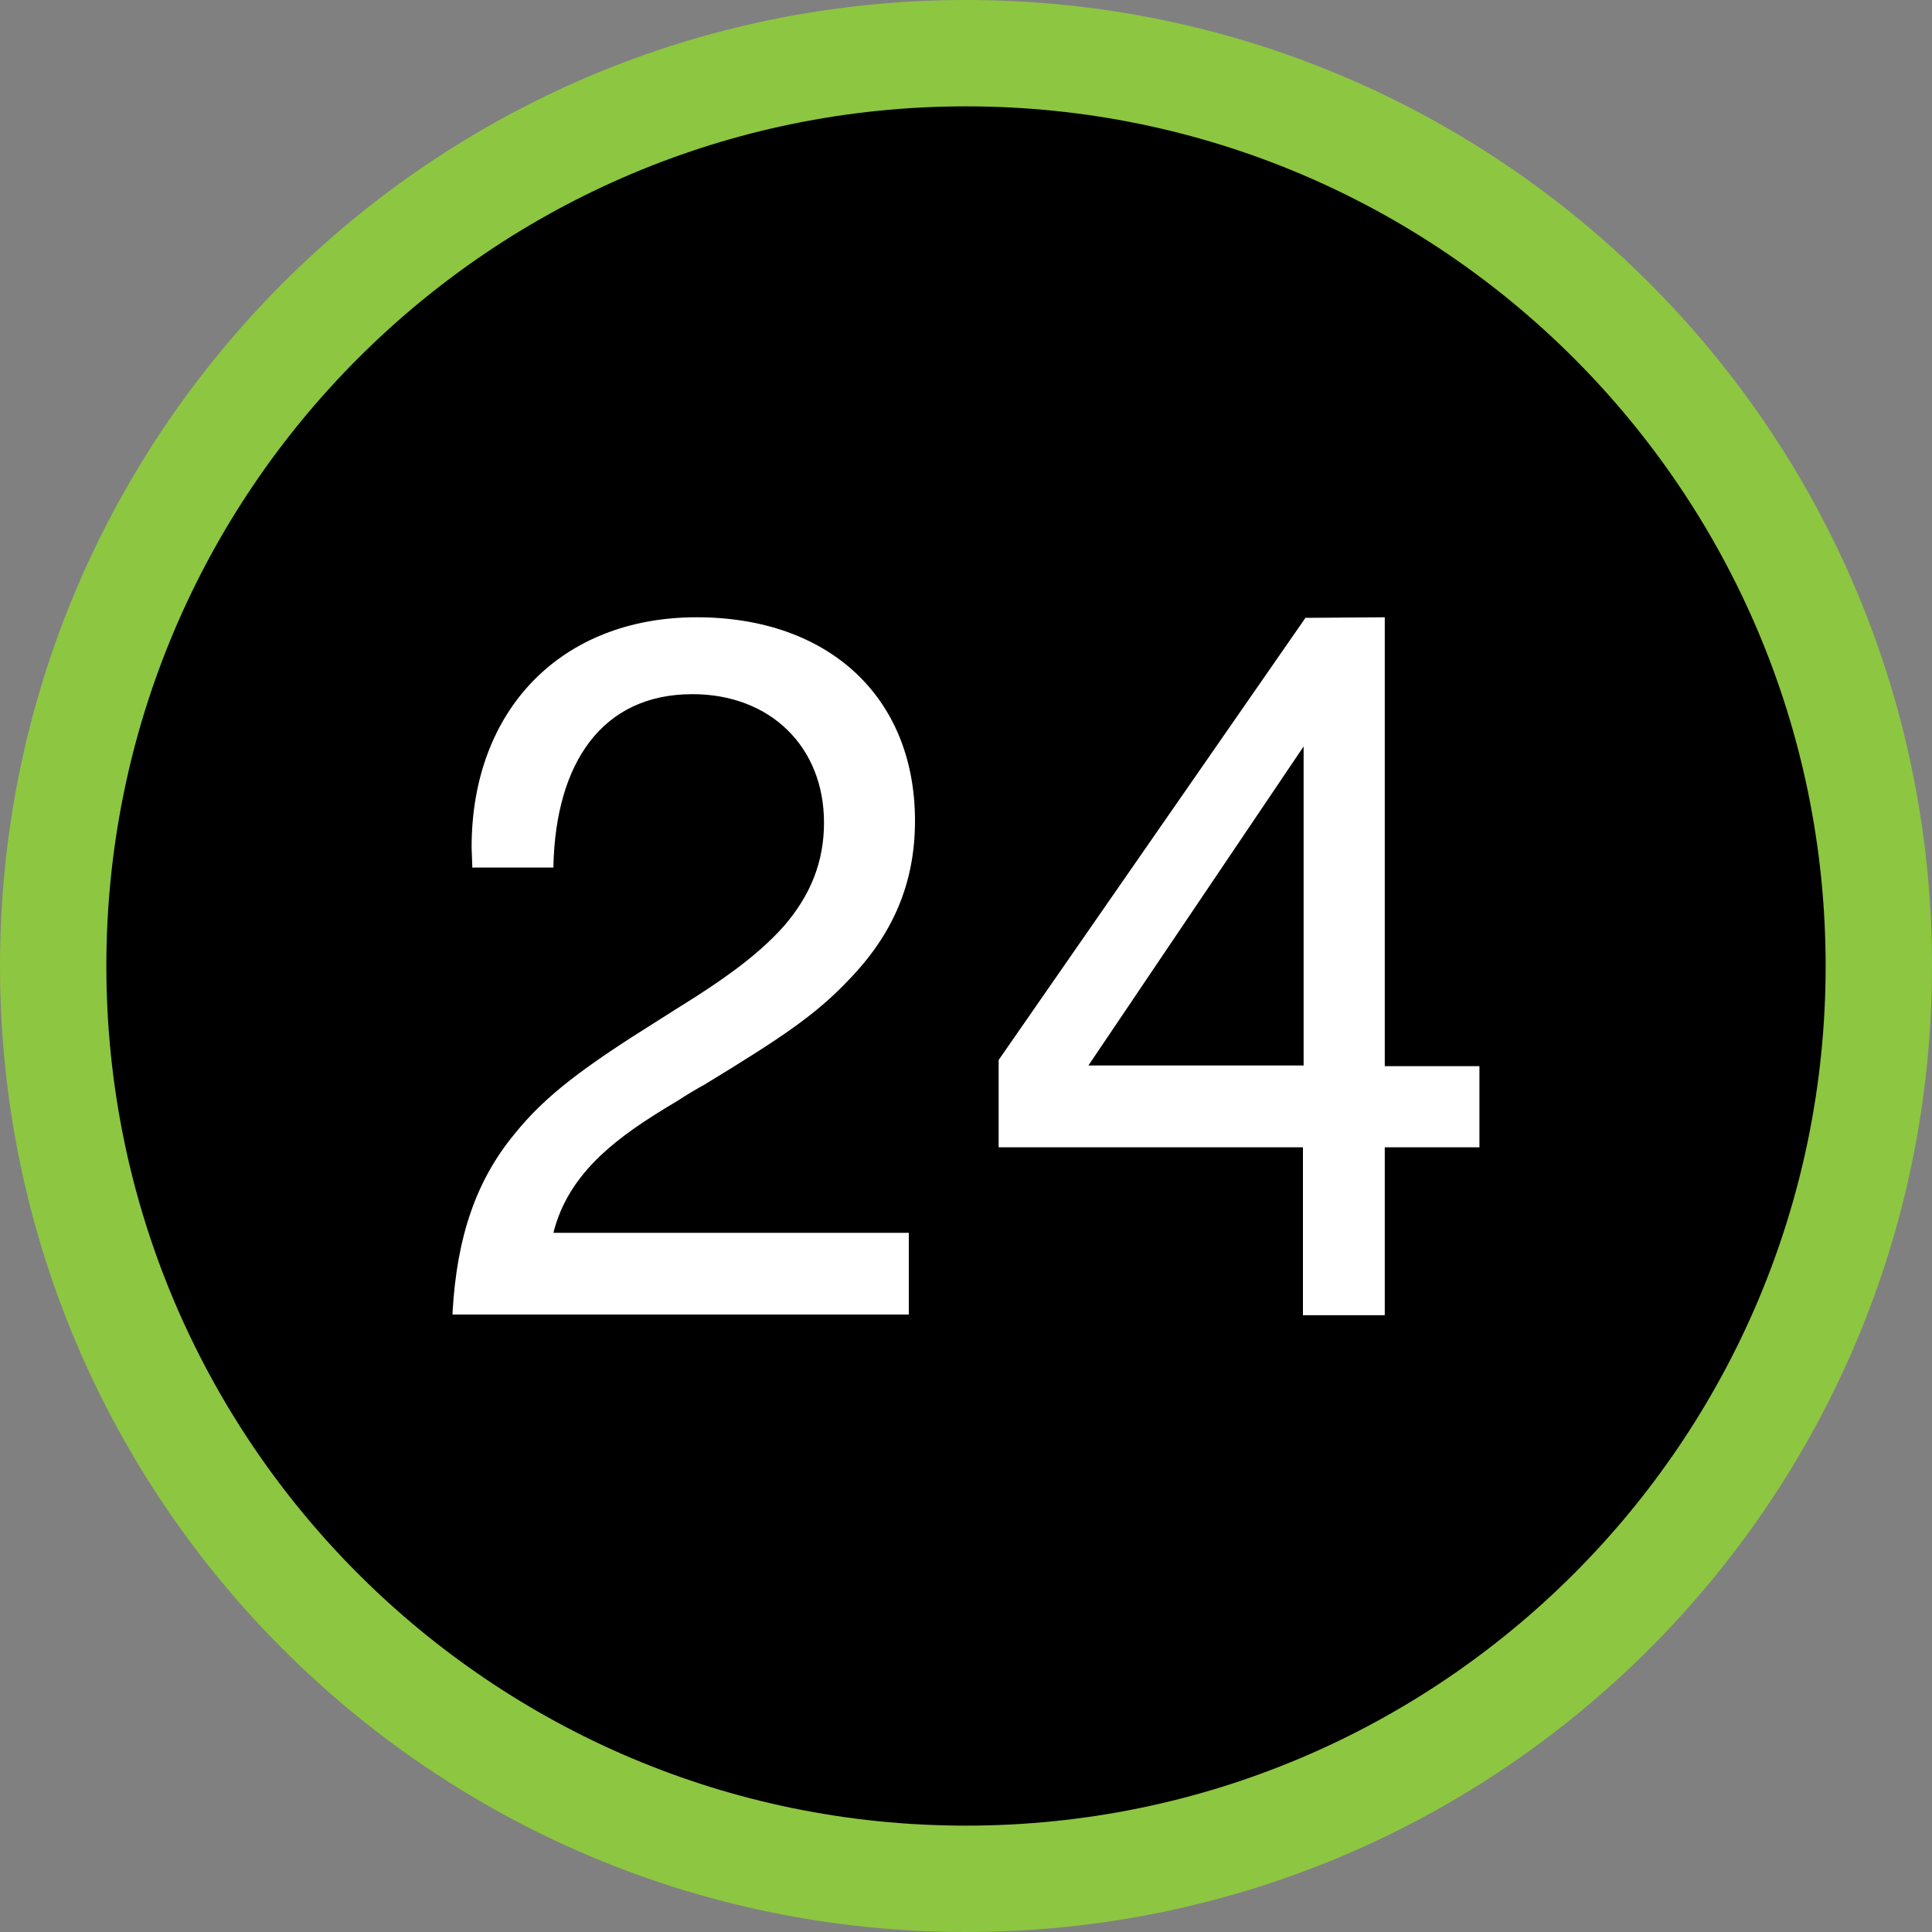 <svg width="20" height="20" viewBox="0 0 20 20" fill="none" xmlns="http://www.w3.org/2000/svg">
<rect x="0" y="0" width="20" height="20" fill="#808080" stroke="none"/>
<circle cx="10.019" cy="10.018" r="8.975" fill="black"/>
<path d="M10 0C4.481 0 0 4.475 0 10C0 15.525 4.475 20 10 20C15.525 20 20 15.525 20 10C20 4.475 15.525 0 10 0ZM10 18.899C5.086 18.899 1.101 14.914 1.101 10C1.101 5.086 5.086 1.101 10 1.101C14.914 1.101 18.899 5.086 18.899 10C18.899 14.914 14.914 18.899 10 18.899Z" fill="#8DC641"/>
<path d="M13.495 7.727L11.267 11.03H13.495V7.727ZM14.335 6.39V11.037H15.315V11.877H14.335V13.615H13.488V11.877H10.338V10.973L13.514 6.396L14.335 6.39ZM9.408 12.768V13.608H4.685V13.583C4.73 12.794 4.933 12.214 5.328 11.737C5.646 11.342 6.035 11.05 6.83 10.553C6.83 10.553 7.11 10.375 7.193 10.324C7.62 10.05 7.893 9.834 8.116 9.586C8.39 9.267 8.53 8.924 8.53 8.516C8.53 7.727 7.97 7.186 7.168 7.186C6.232 7.186 5.754 7.899 5.729 8.962V8.981H4.889V8.962L4.882 8.771C4.882 7.345 5.812 6.39 7.212 6.39C8.581 6.39 9.472 7.218 9.472 8.497C9.472 9.153 9.236 9.681 8.784 10.146C8.447 10.502 8.097 10.738 7.314 11.215C7.301 11.222 7.295 11.228 7.282 11.234C7.244 11.253 7.072 11.355 7.028 11.387C6.652 11.61 6.423 11.769 6.219 11.96C5.971 12.195 5.805 12.456 5.729 12.762H9.408V12.768Z" fill="white"/>
</svg>
